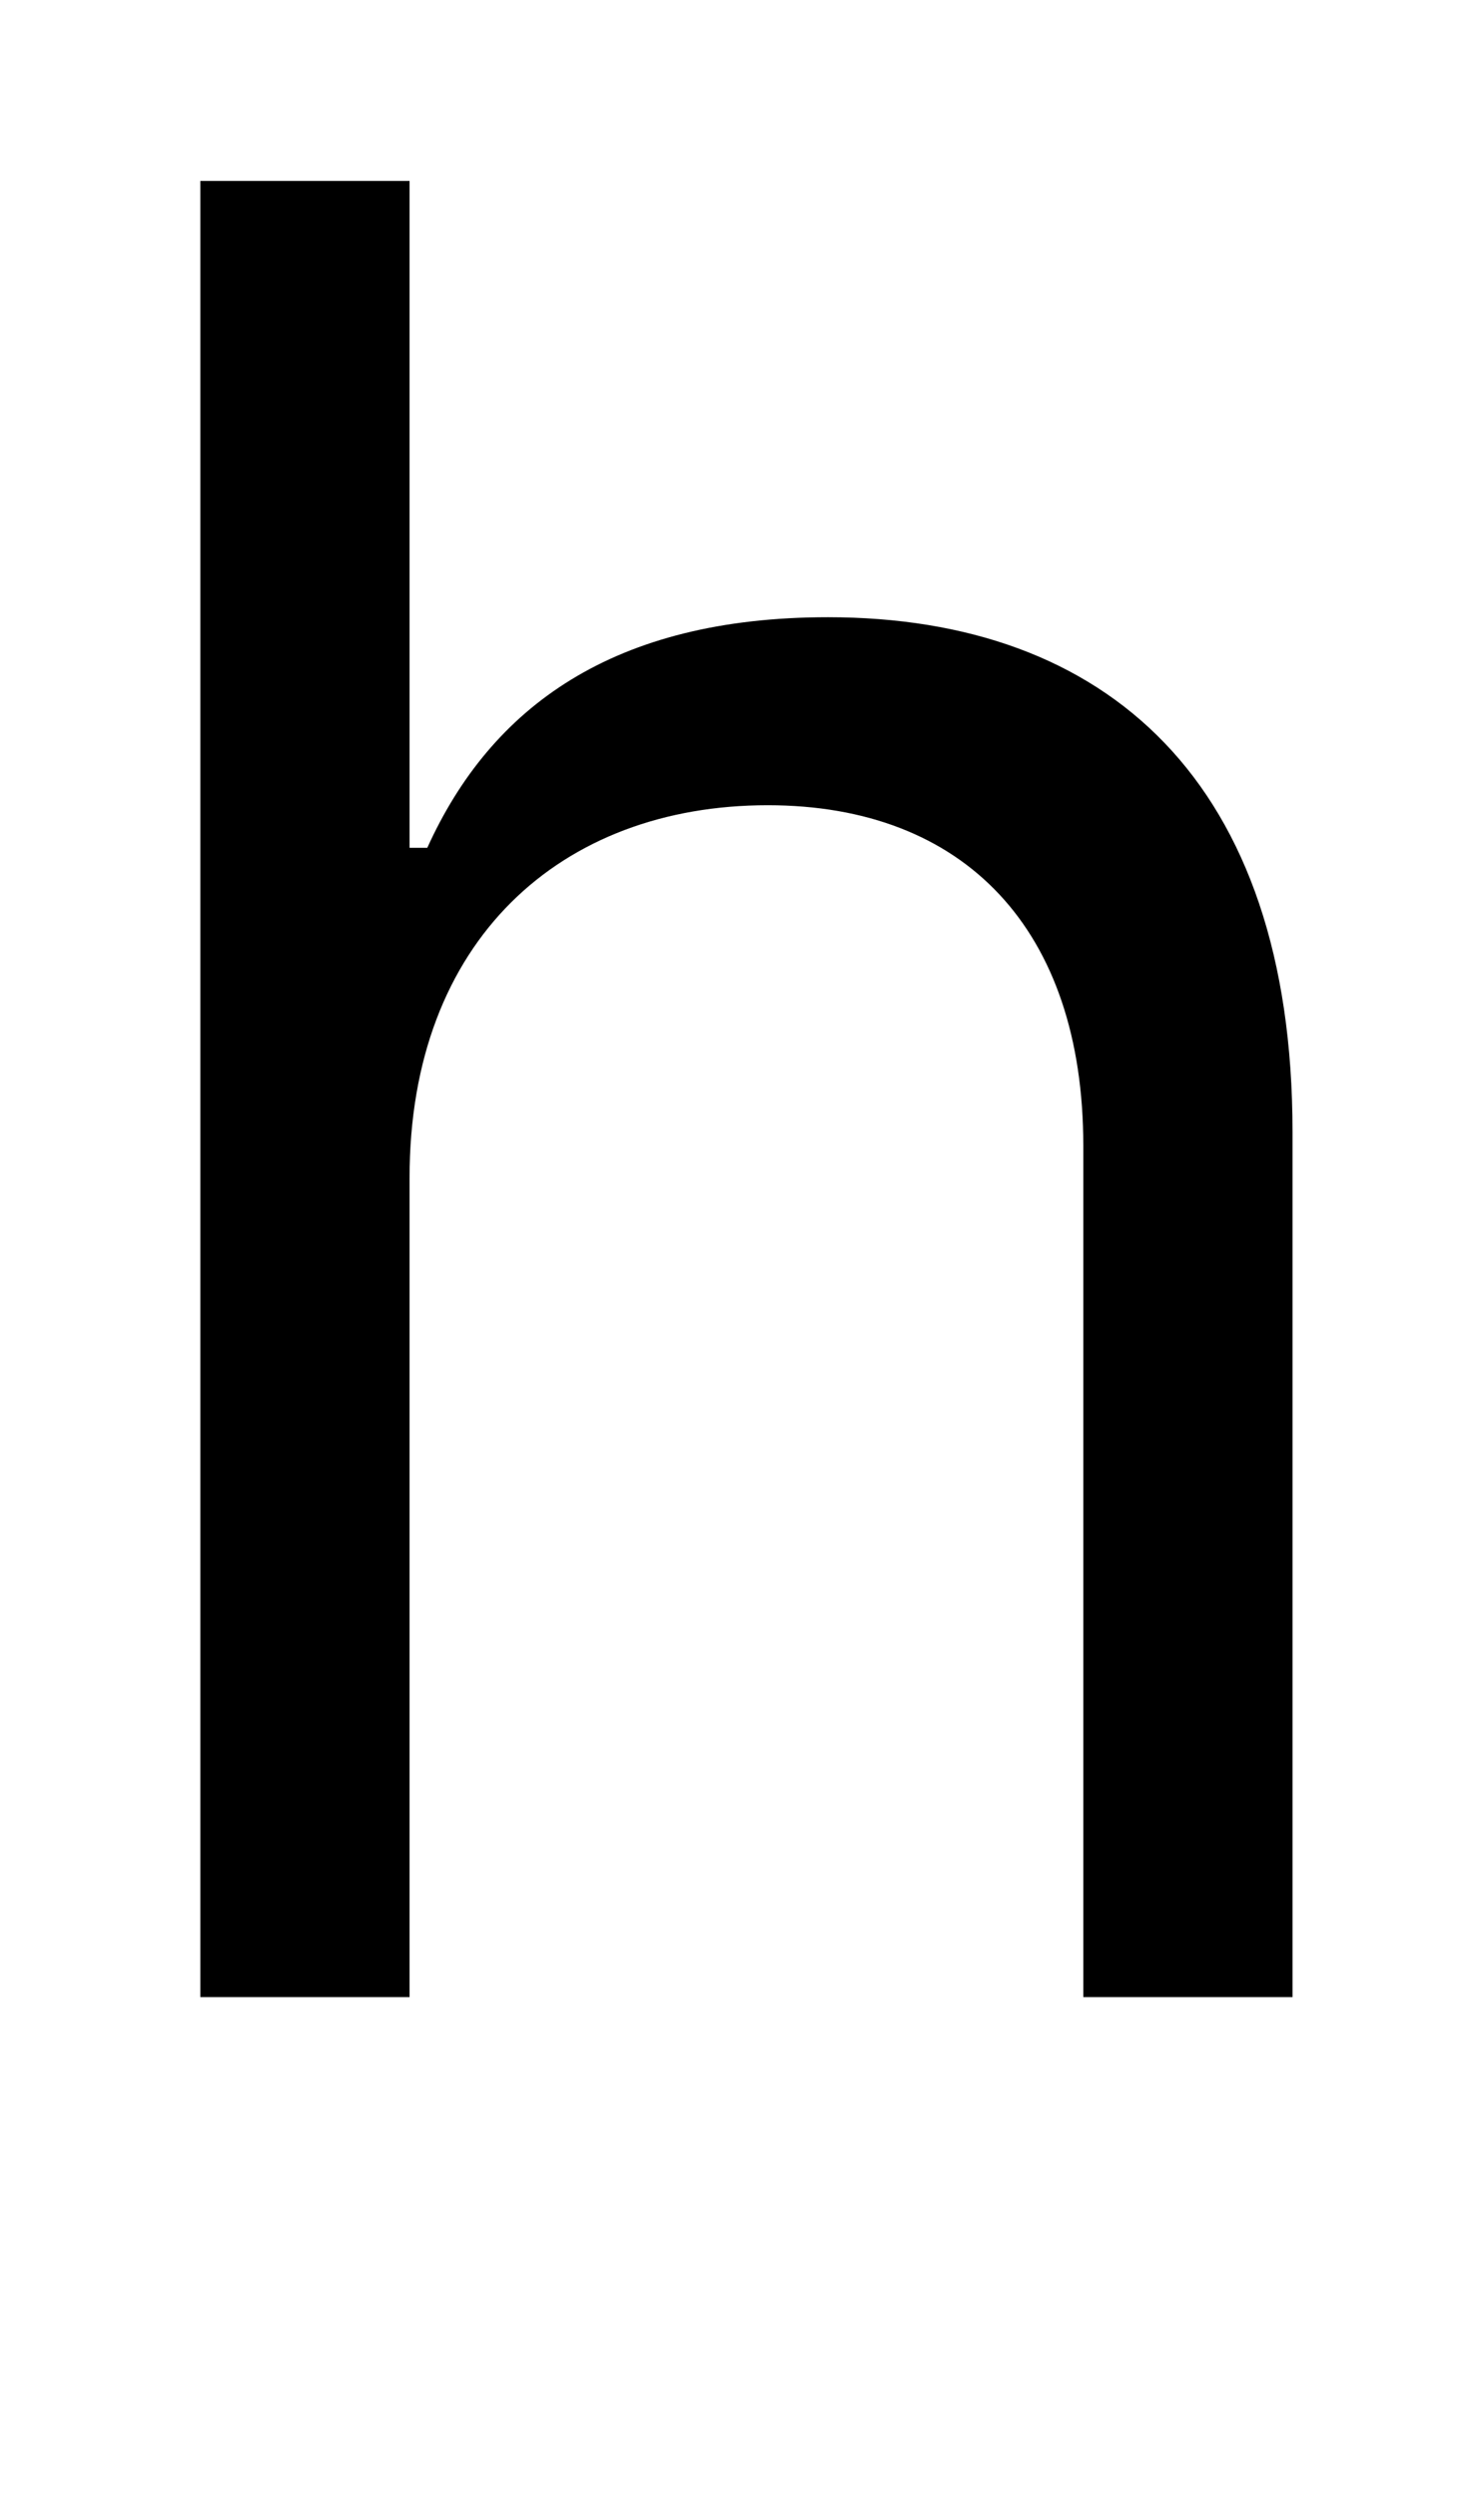 <?xml version="1.0" standalone="no"?>
<!DOCTYPE svg PUBLIC "-//W3C//DTD SVG 1.1//EN" "http://www.w3.org/Graphics/SVG/1.1/DTD/svg11.dtd" >
<svg xmlns="http://www.w3.org/2000/svg" xmlns:xlink="http://www.w3.org/1999/xlink" version="1.1" viewBox="-10 0 1674 2816">
   <path fill="currentColor"
d="M452 1328v924h-236v-2048h236v752h20c72 -159 210 -260 452 -260c314 0 524 185 524 580v976h-236v-960c0 -244 -134 -384 -356 -384c-233 0 -404 152 -404 420z" />
</svg>
